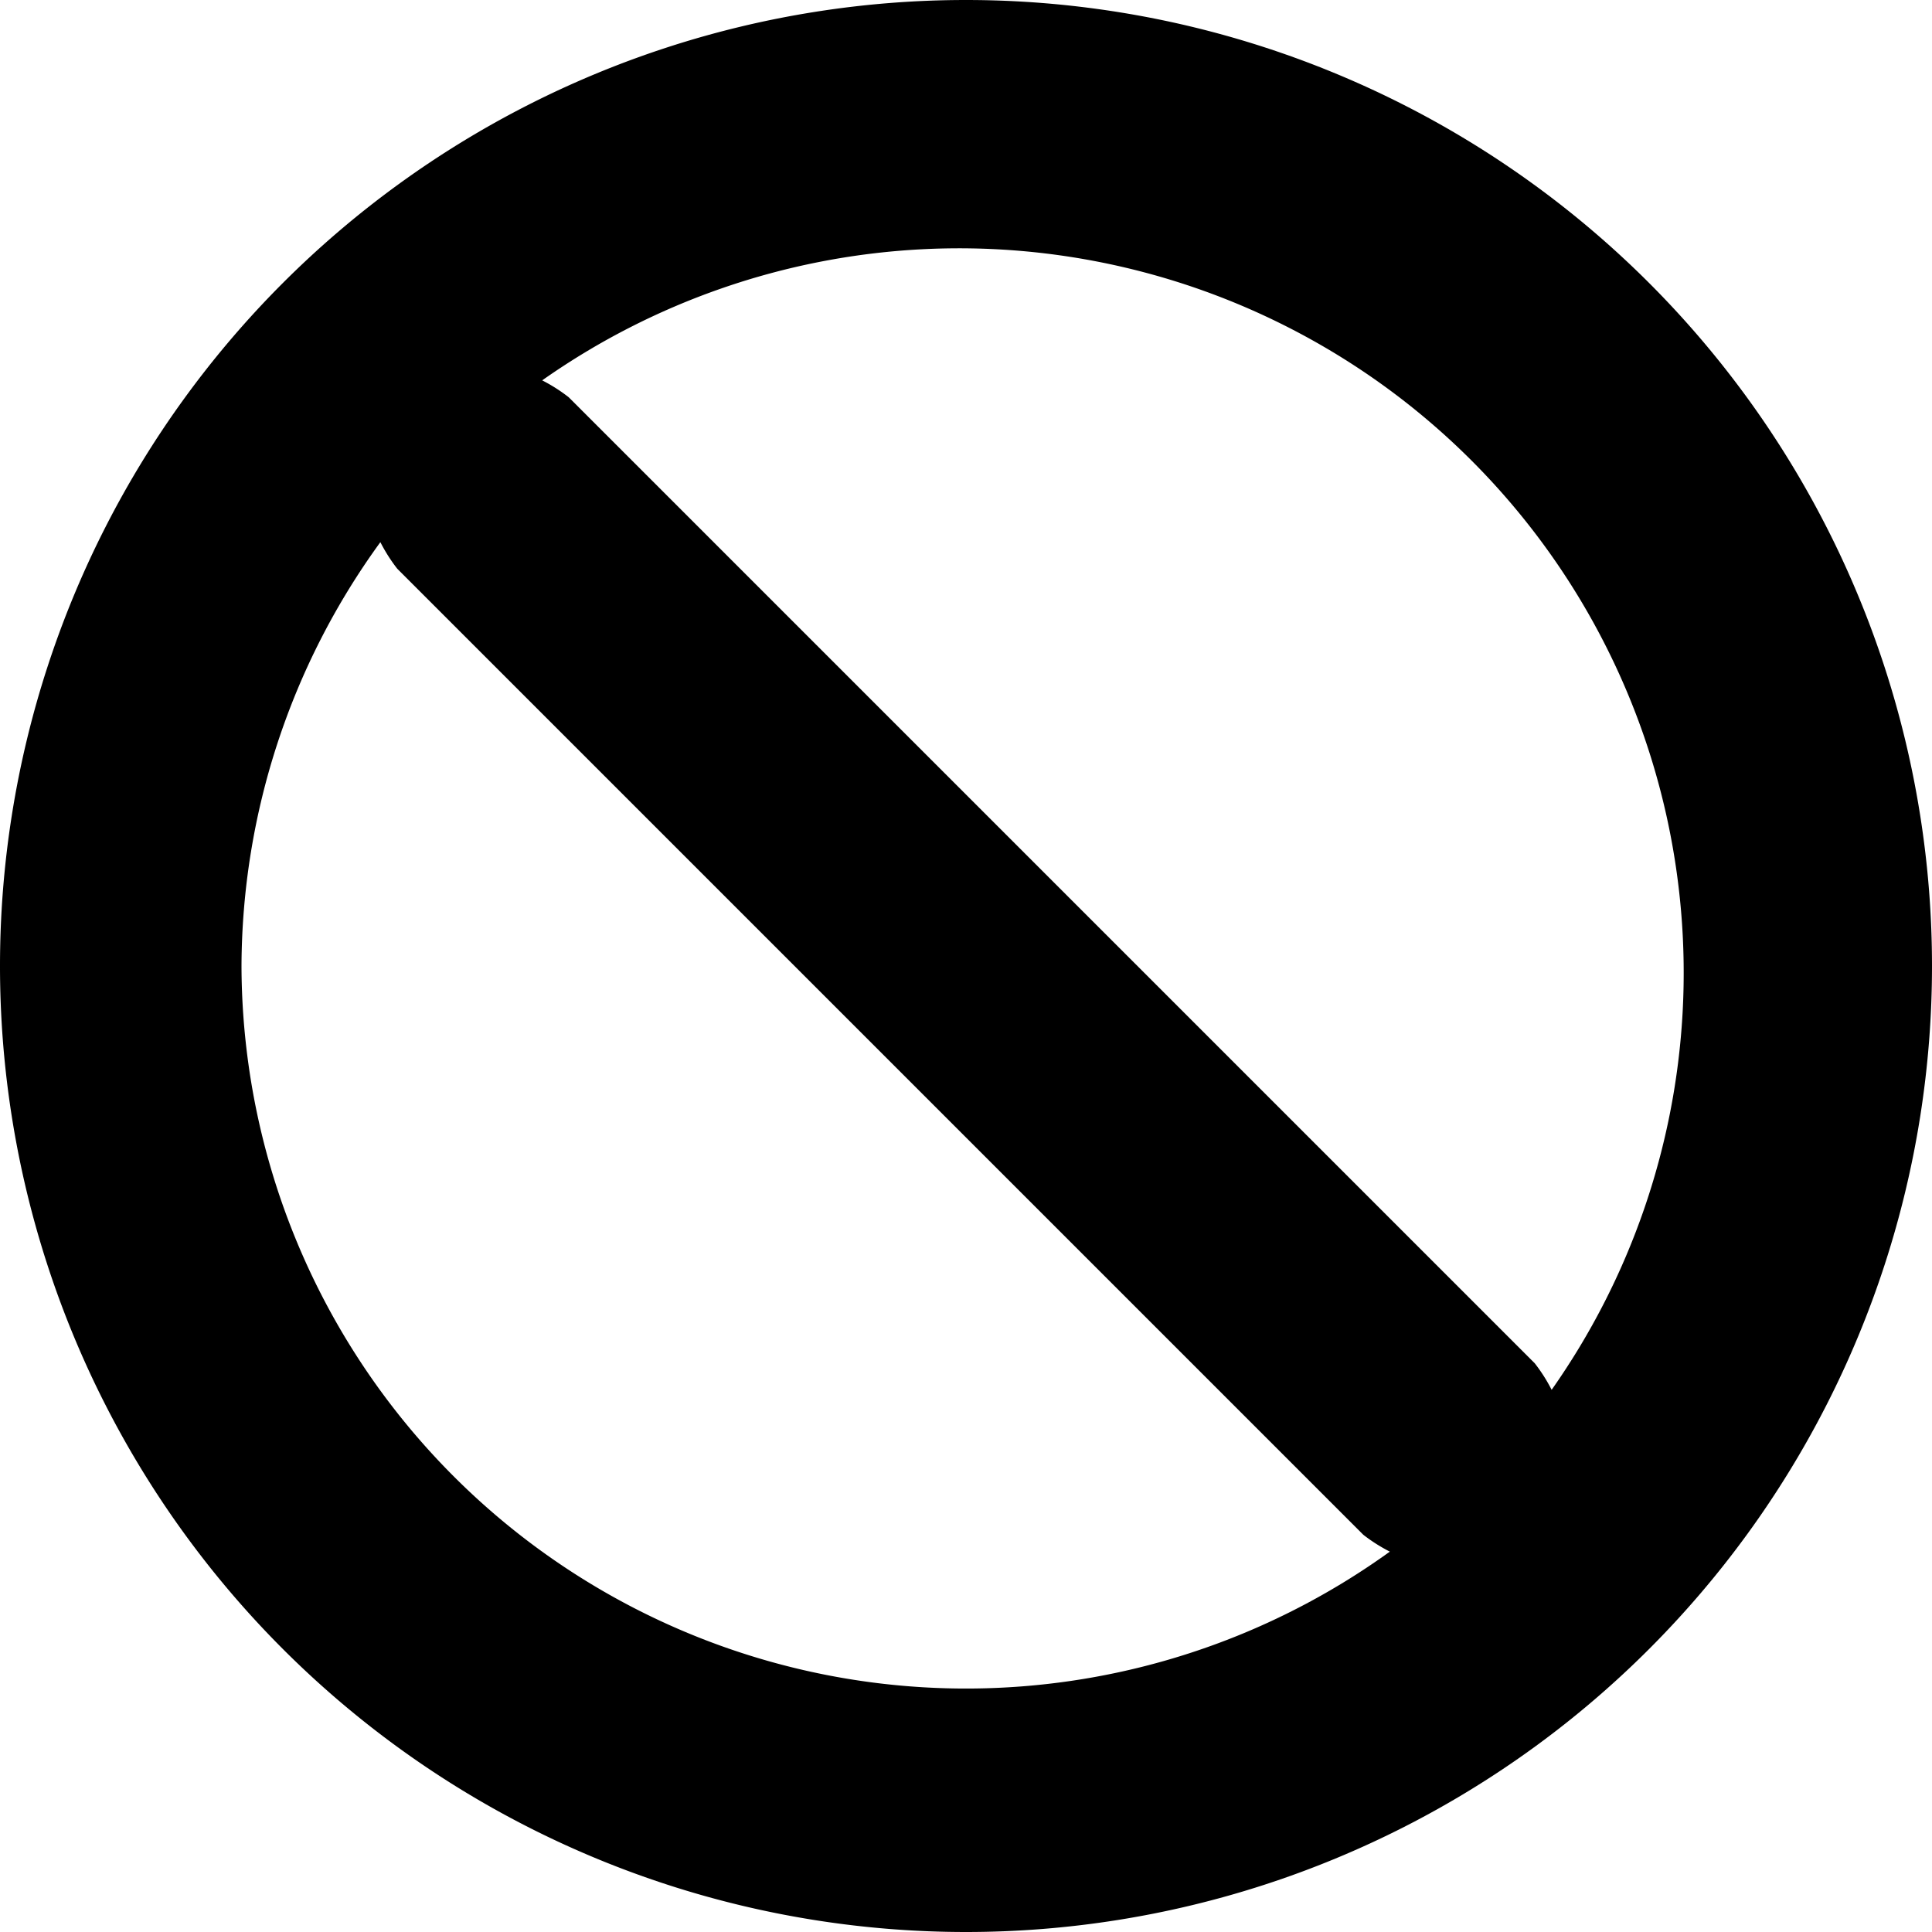 <?xml version="1.0" standalone="no"?><!DOCTYPE svg PUBLIC "-//W3C//DTD SVG 1.1//EN" "http://www.w3.org/Graphics/SVG/1.1/DTD/svg11.dtd"><svg t="1692516560435" class="icon" viewBox="0 0 1024 1024" version="1.1" xmlns="http://www.w3.org/2000/svg" p-id="5421" xmlns:xlink="http://www.w3.org/1999/xlink" width="200" height="200"><path d="M512 0a512 512 0 1 0 0 1024A512 512 0 0 0 512 0zM128 512a384 384 0 0 1 73.6-224.64c2.56 4.992 5.504 9.664 8.96 14.08l512 512c4.416 3.456 9.088 6.4 14.08 8.96A384 384 0 0 1 128 512z m694.4 224.64a86.4 86.4 0 0 0-8.96-14.08l-512-512a86.4 86.4 0 0 0-14.08-8.96 384 384 0 0 1 535.04 535.04z" fill="#000000" p-id="5422"></path></svg>